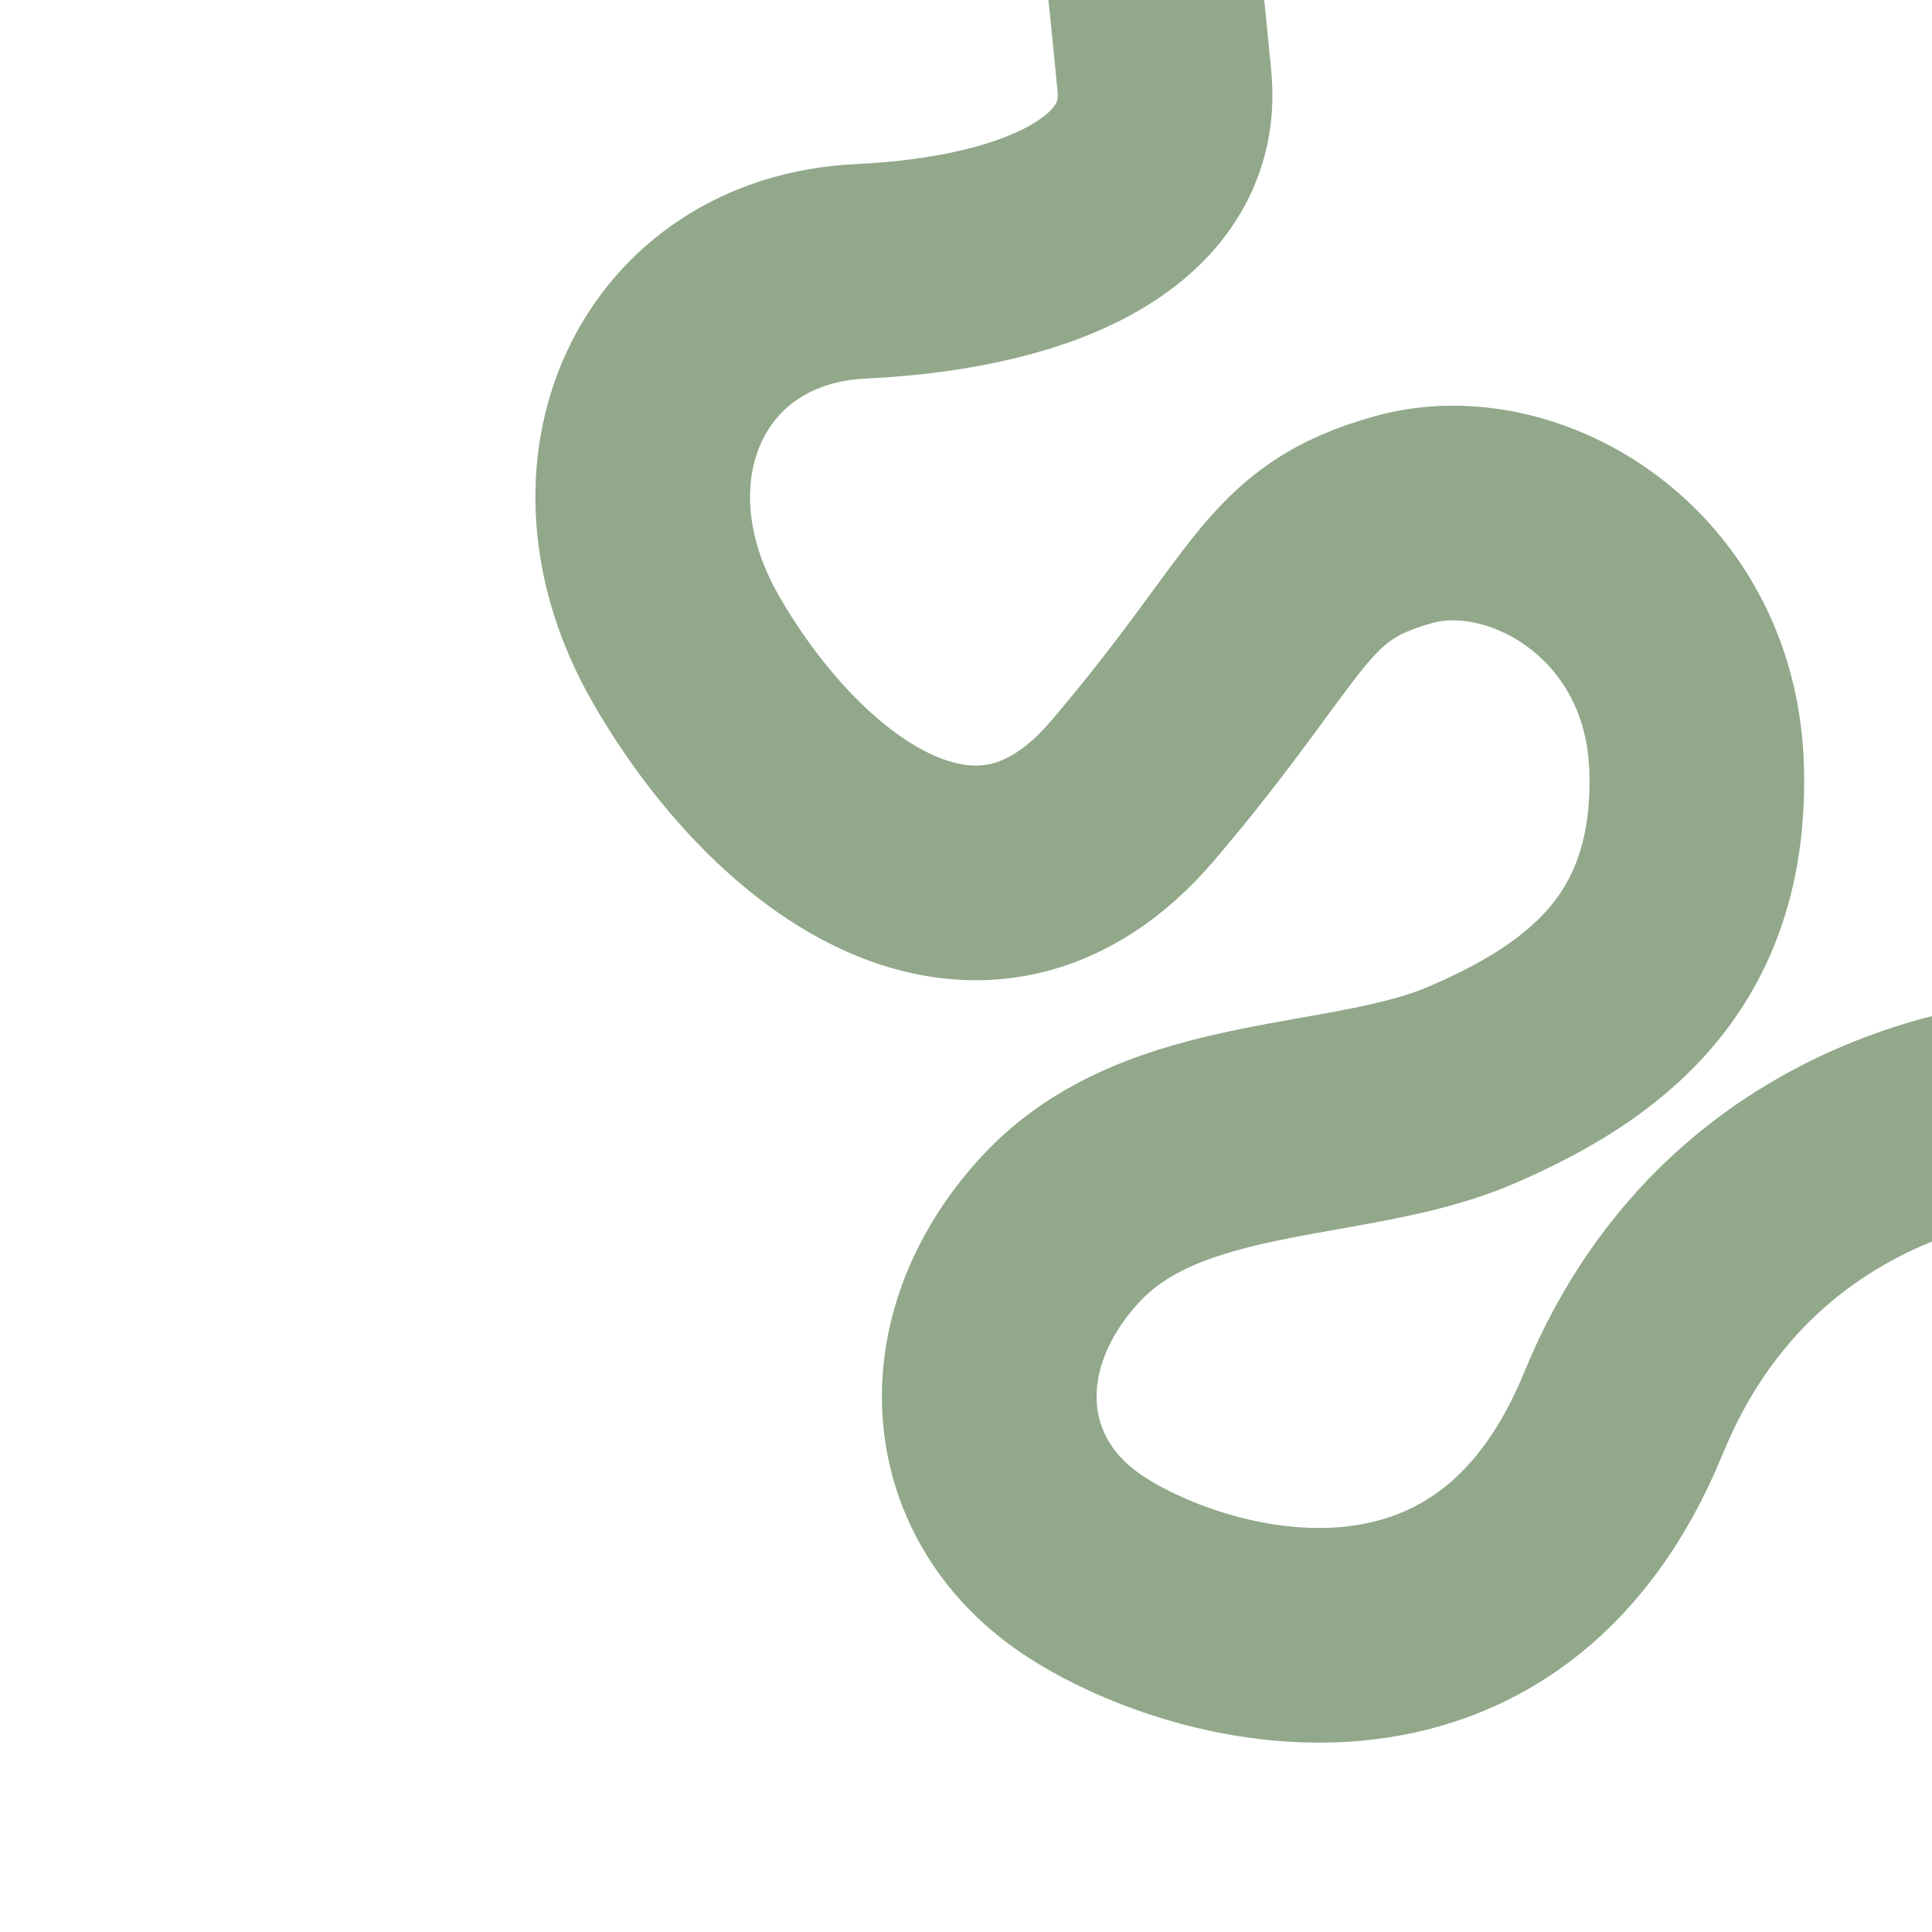 <svg
  xmlns="http://www.w3.org/2000/svg"
  xmlns:xlink="http://www.w3.org/1999/xlink"
  version="1.1"
  width="900"
  height="900"
  viewBox="0 0 900 900"
  xml:space="preserve"
>
  <desc>Created with Fabric.js 5.3.0</desc>
  <g transform="matrix(1 0 0 1 628.347 350.926)">
    <path
      style="
        stroke: #91a88a;
        stroke-width: 100;
        stroke-dasharray: none;
        stroke-linecap: butt;
        stroke-dashoffset: 0;
        stroke-linejoin: miter;
        stroke-miterlimit: 4;
        fill: rgb(255, 255, 255);
        fill-opacity: 0;
        fill-rule: nonzero;
        opacity: 1;
      "
      transform=" translate(0, 0)"
      d="M -96.055 -410.868 C -96.055 -410.868 -91.129 -367.218 -85.92 -313.052 C -80.712 -258.885 -140.348 -228.677 -227.587 -224.51 C -314.827 -220.343 -356.754 -131.802 -308.837 -48.468 C -260.92 34.865 -171.337 100.49 -100.504 17.157 C -29.67 -66.177 -30.712 -93.26 25.538 -108.885 C 81.788 -124.51 159.321 -79.173 161.996 6.74 C 164.671 92.653 114.362 129.838 57.07 154.56 C -0.222 179.283 -86.159 169.196 -134.597 221.991 C -183.034 274.786 -177.305 343.866 -122.097 379.283 C -66.888 414.699 69.57 450.116 127.903 307.408 C 186.237 164.699 328.945 163.935 328.945 163.935"
      stroke-linecap="round"
    />
  </g>
</svg>
